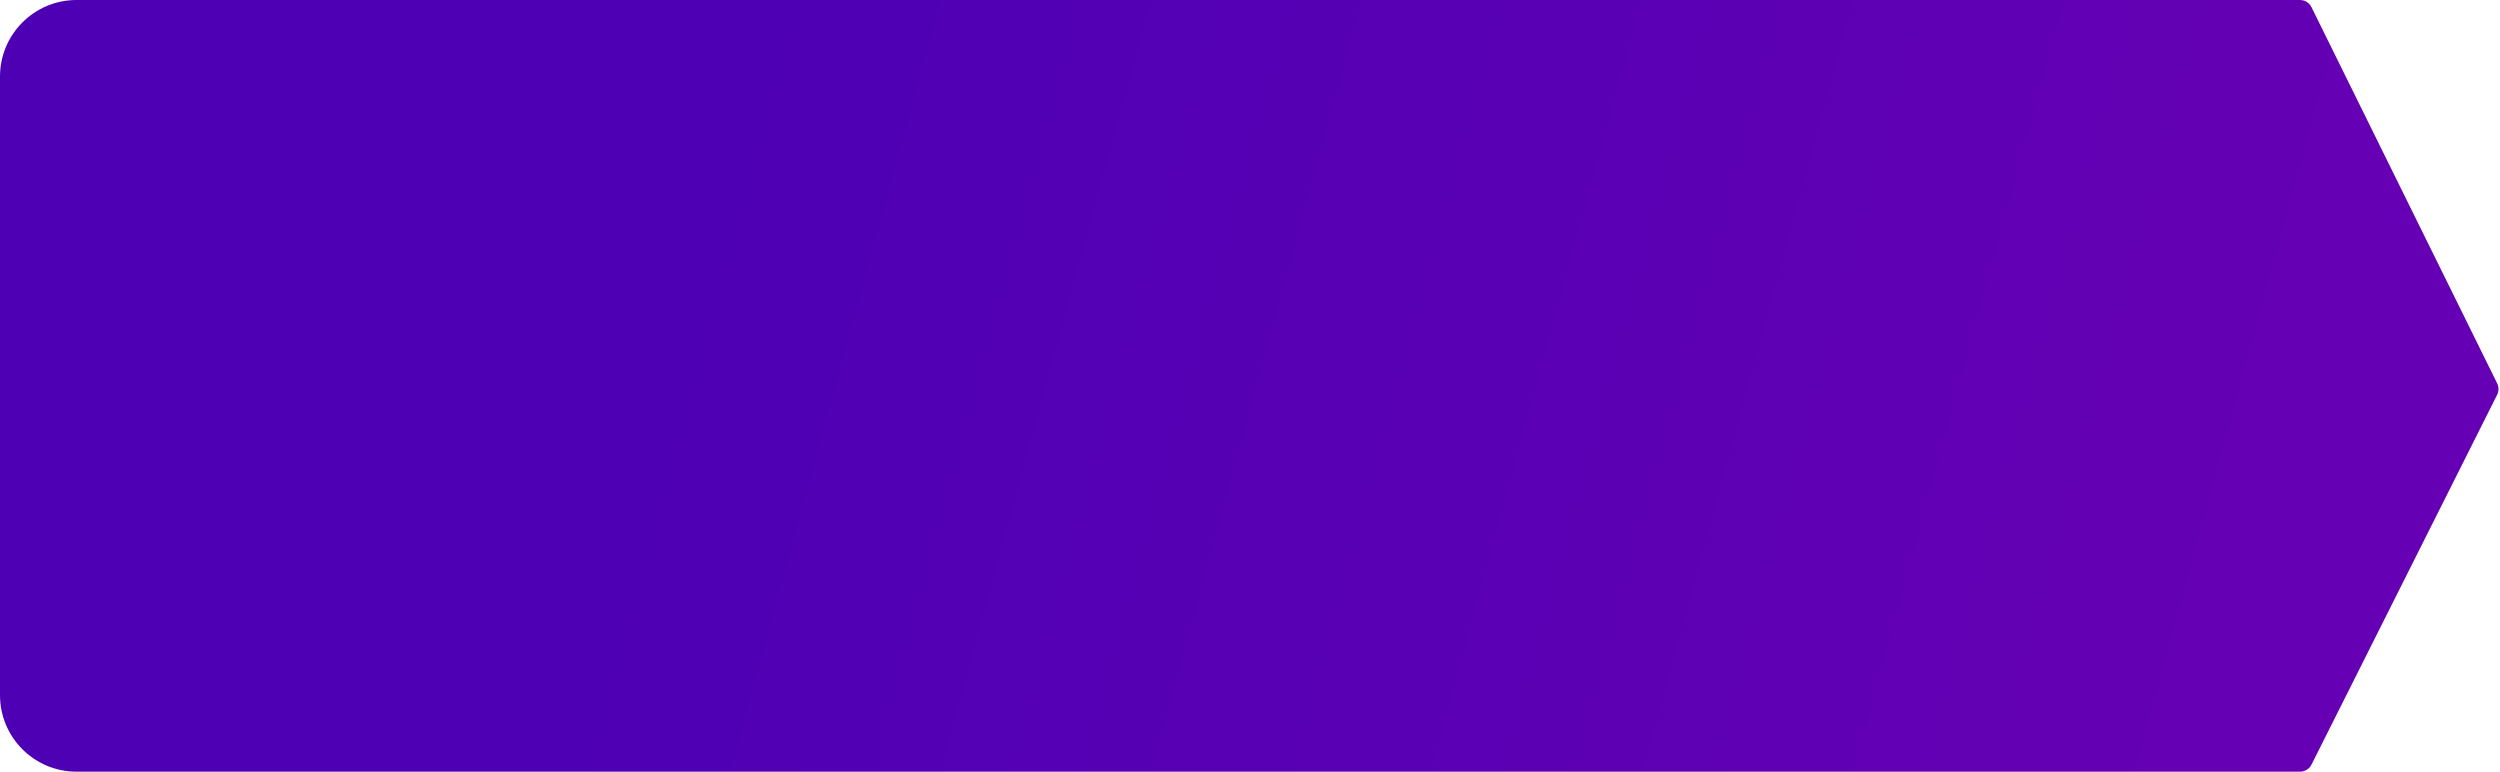 <svg
  width="392"
  height="121"
  viewBox="0 0 392 121"
  fill="none"
  xmlns="http://www.w3.org/2000/svg"
  preserveAspectRatio="none"
>
<path
    d="M0 12C0 5.373 5.373 0 12 0H360.642C361.403 0 362.098 0.432 362.435 1.115L391.559 60.116C391.837 60.678 391.835 61.338 391.553 61.898L362.438 119.897C362.099 120.573 361.407 121 360.651 121H12C5.373 121 0 115.627 0 109V12Z"
    fill="url(#paint0_linear)"
  />
<defs>
<linearGradient id="paint0_linear" x1="98.376" y1="38.639" x2="345.766" y2="106.151" gradientUnits="userSpaceOnUse">
<stop stop-color="#4D00B4" />
<stop offset="0.994" stop-color="#6500B4" />
</linearGradient>
</defs>
</svg>
